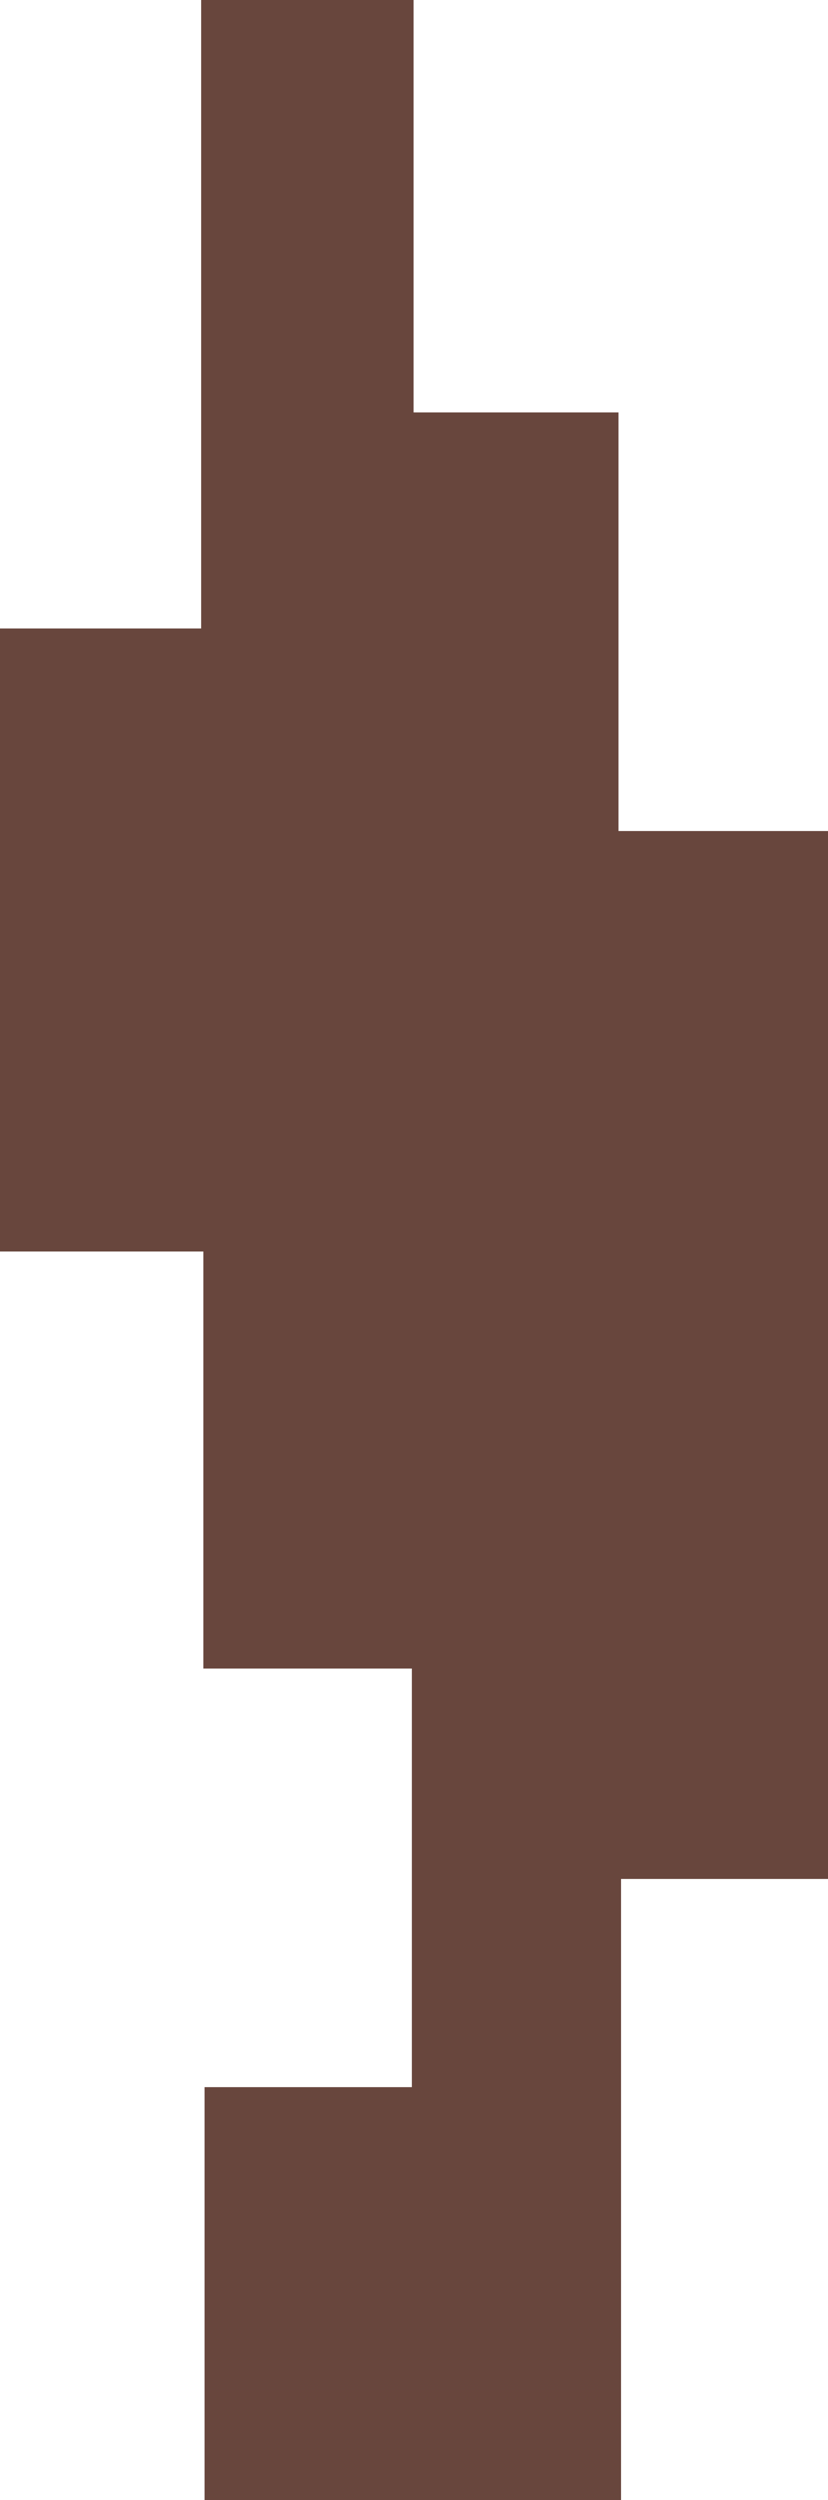 <svg id="Layer_1" data-name="Layer 1" xmlns="http://www.w3.org/2000/svg" viewBox="0 0 48.49 146.27"><path d="M42.78,59.9V23.45H54.56V-13.32H67V10.81H79V35.3H91.27V96.61H79.15V133H54.76V108.79H66.9V84.3H54.69V59.9Z" transform="translate(-42.78 13.32)" fill="#68463d"/></svg>
